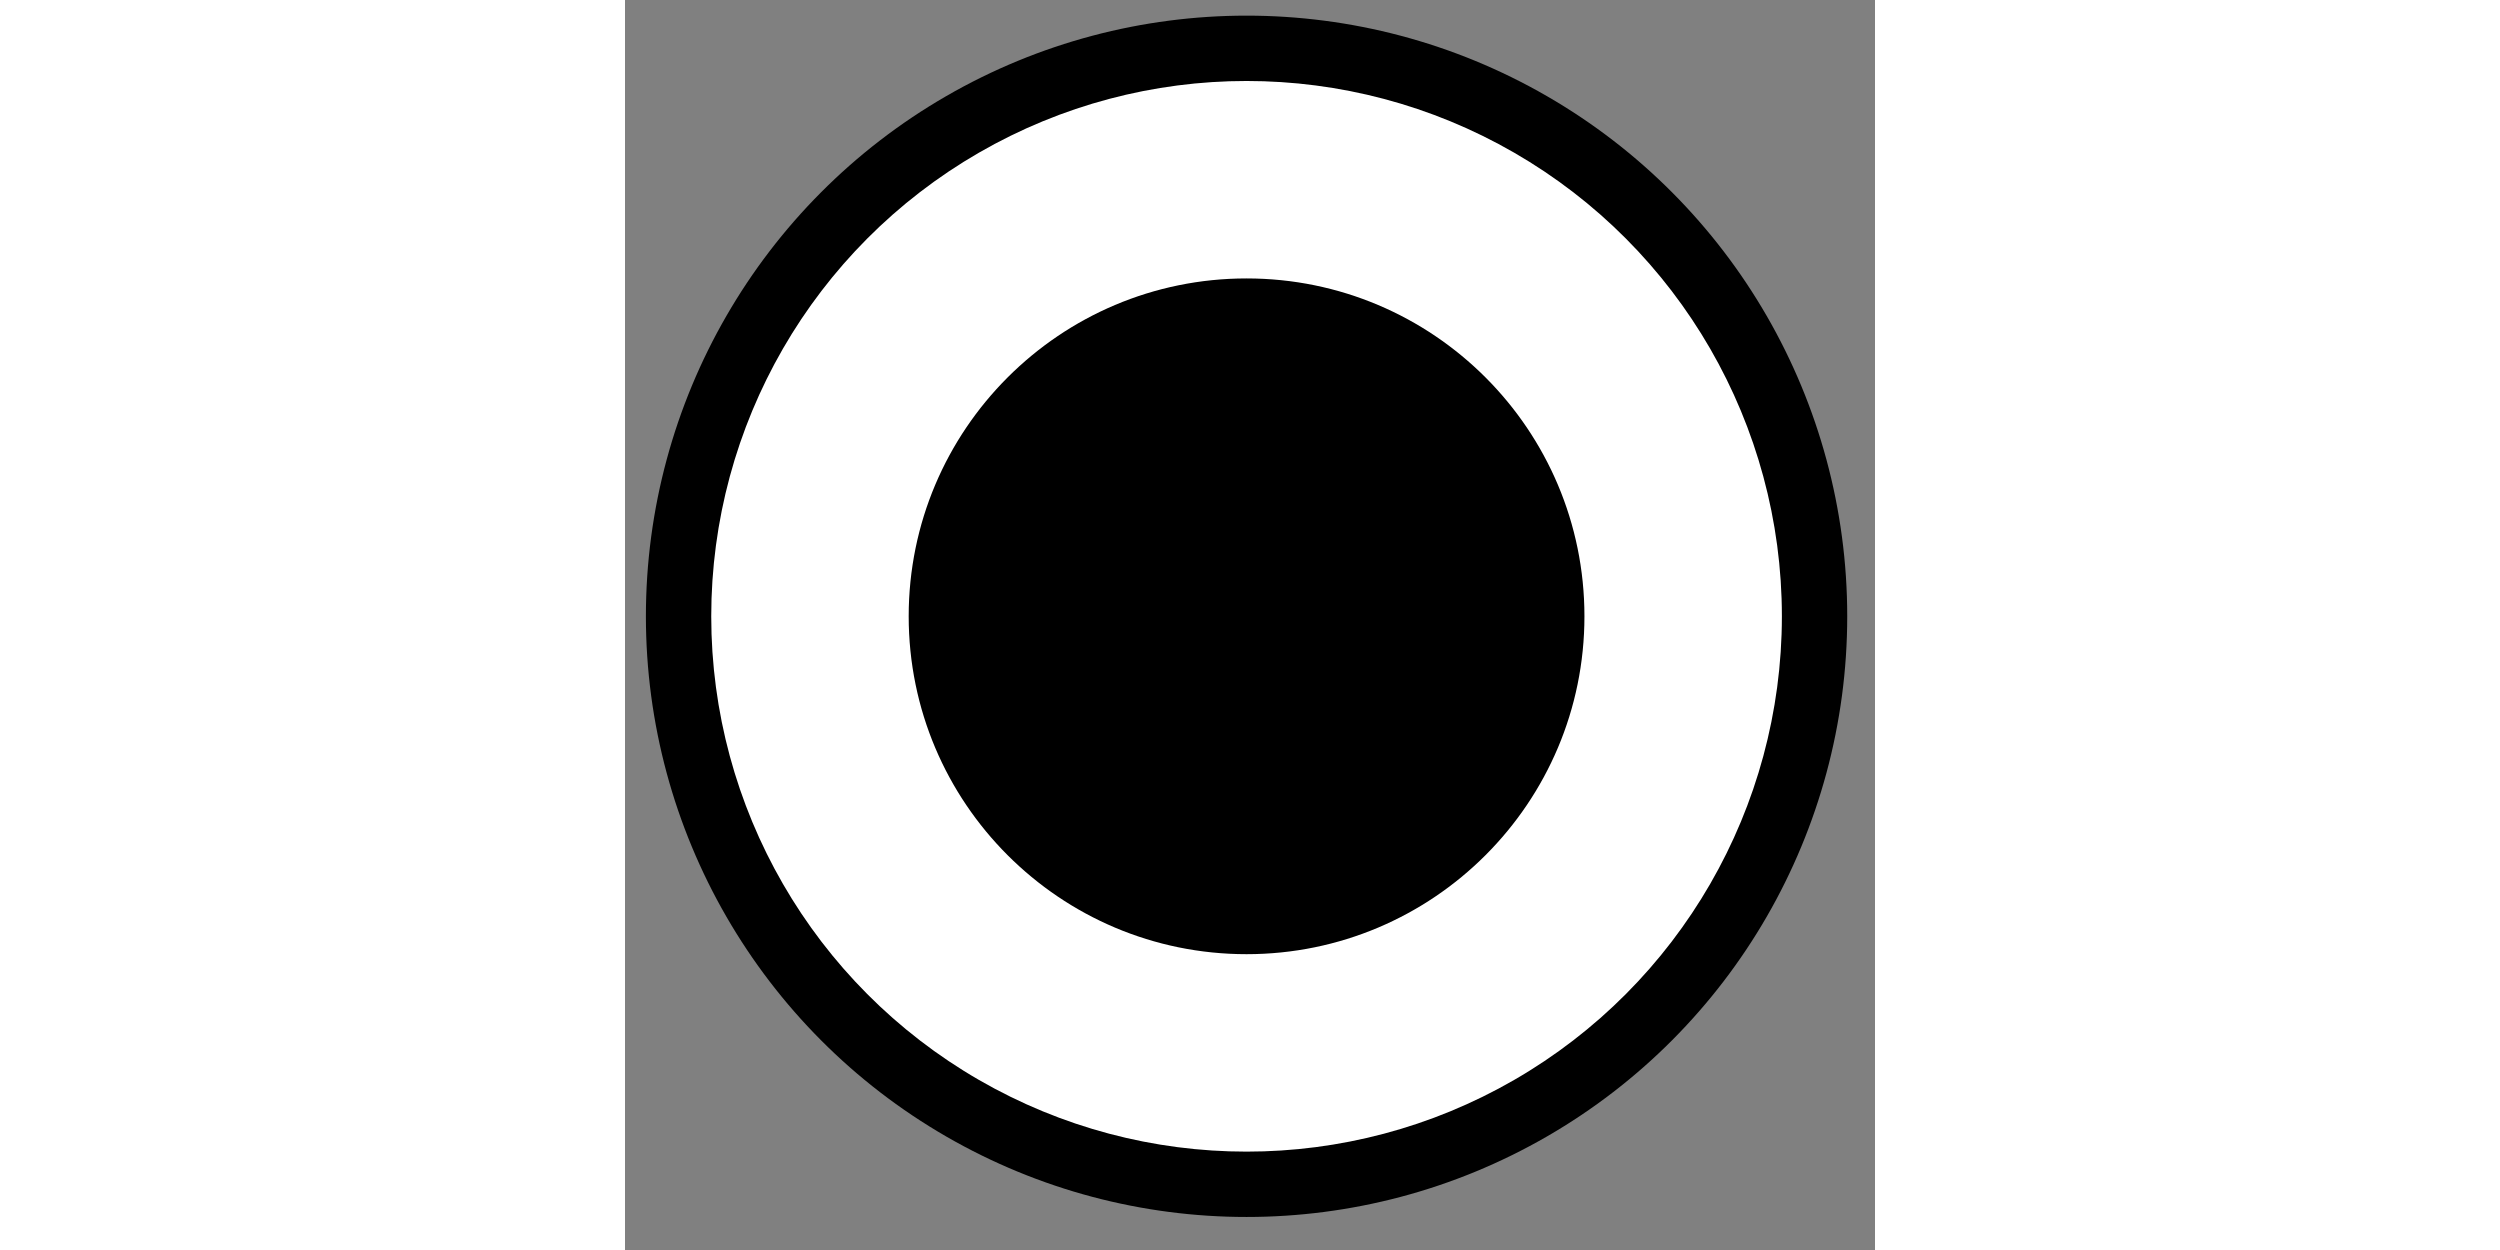 <?xml version="1.0" encoding="UTF-8" standalone="no"?>
<svg
   width="200"
   height="100"
   viewBox="0 0 200 200"
   version="1.1"
   id="svg1"
   xmlns="http://www.w3.org/2000/svg"
   xmlns:svg="http://www.w3.org/2000/svg">
  <rect x="0" y="0" width="200" height="200" fill="#808080" stroke="none"/>
  <defs
     id="defs1" />
  <g
     id="layer1"
     transform="translate(-6,-50)">
    <circle
       style="fill:currentColor;fill-opacity:1;stroke:#ffffff;stroke-width:0;stroke-dasharray:none"
       id="path2"
       cx="105.45"
       cy="148.609"
       r="96.107" />
    <circle
       style="fill:#ffffff;fill-opacity:1;stroke:#ffffff;stroke-width:0;stroke-dasharray:none"
       id="path3"
       cx="105.45"
       cy="148.609"
       r="85.651" />
    <circle
       style="fill:currentColor;fill-opacity:1;stroke:#ffffff;stroke-width:0;stroke-dasharray:none"
       id="path3-2"
       cx="105.45"
       cy="148.609"
       r="54.06" />
  </g>
</svg>
